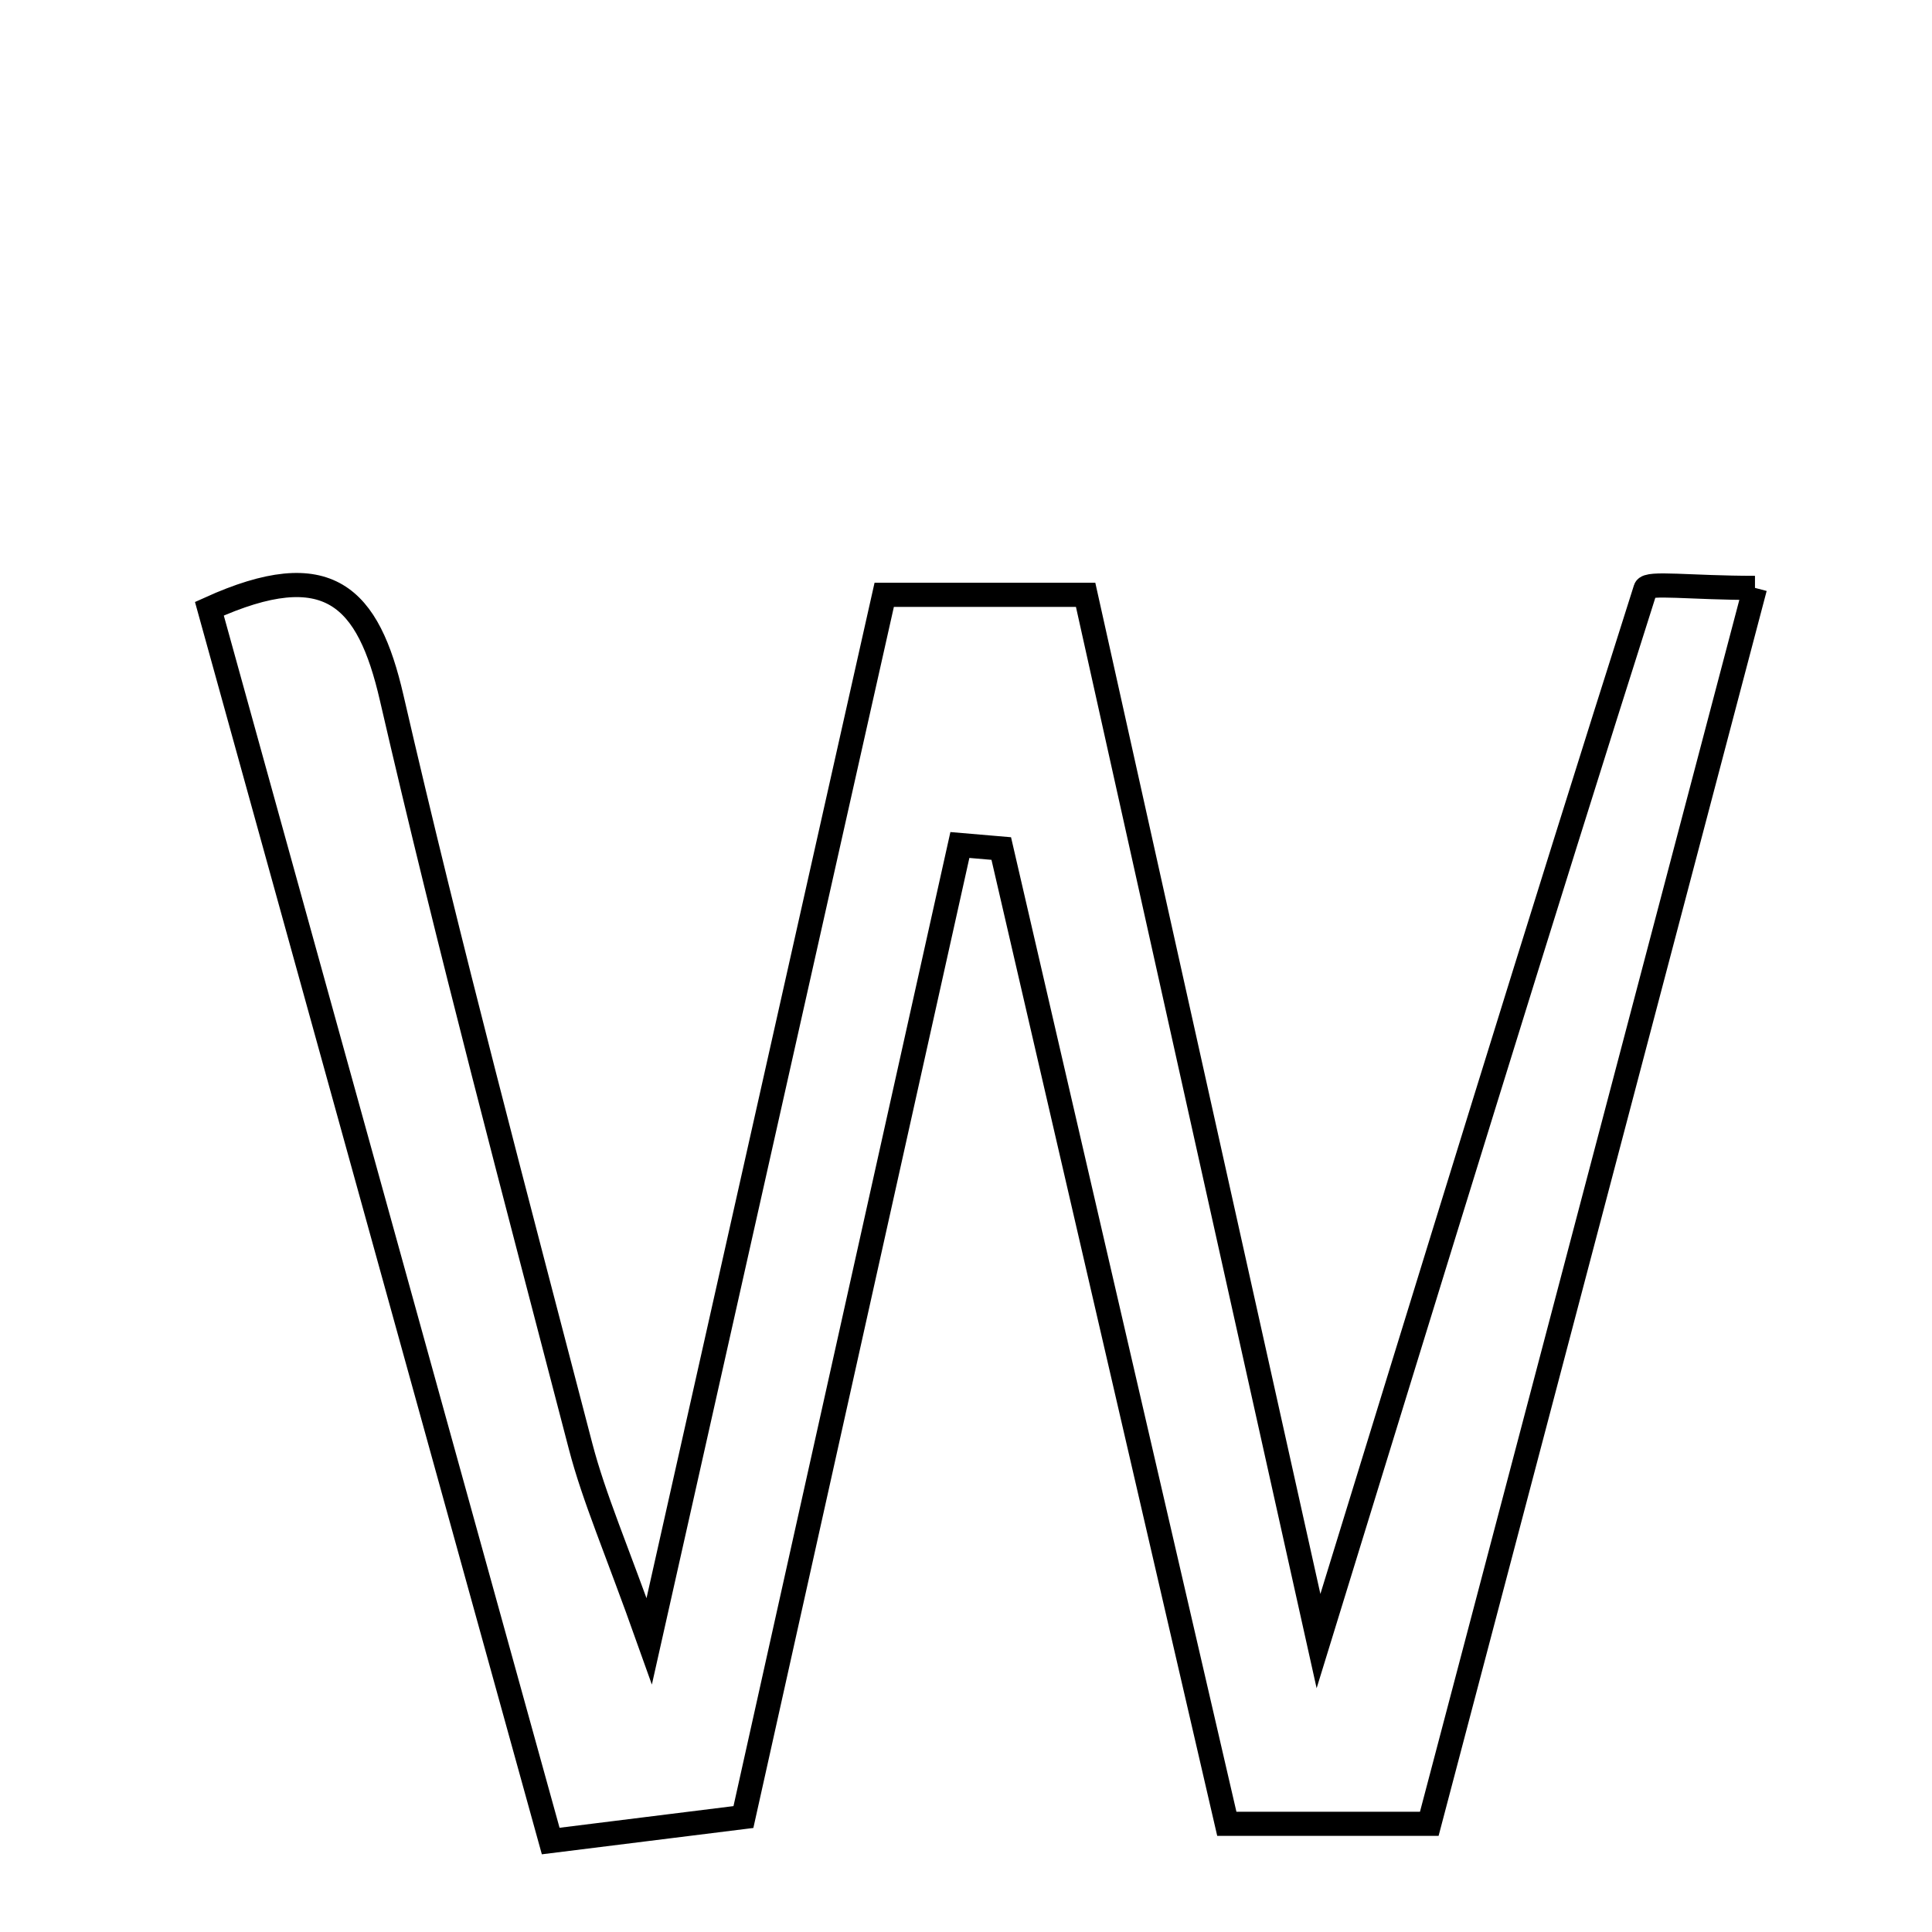 <svg xmlns="http://www.w3.org/2000/svg" viewBox="0.0 0.0 24.0 24.0" height="200px" width="200px"><path fill="none" stroke="black" stroke-width=".3" stroke-opacity="1.0"  filling="0" d="M21.801 7.303 C20.443 12.456 19.117 17.487 17.755 22.656 C16.897 22.656 16.15 22.656 15.24 22.656 C14.301 18.596 13.37 14.568 12.438 10.541 C12.267 10.527 12.095 10.512 11.924 10.497 C11.044 14.449 10.164 18.402 9.235 22.572 C8.541 22.659 7.806 22.75 6.841 22.87 C5.401 17.672 4.001 12.617 2.601 7.562 C4.083 6.89 4.576 7.414 4.865 8.666 C5.583 11.78 6.407 14.871 7.212 17.965 C7.38 18.609 7.652 19.226 8.065 20.387 C9.12 15.687 10.048 11.555 10.984 7.389 C11.891 7.389 12.635 7.389 13.486 7.389 C14.445 11.696 15.373 15.864 16.379 20.386 C17.804 15.758 19.101 11.529 20.441 7.314 C20.468 7.229 20.995 7.303 21.801 7.303"></path></svg>